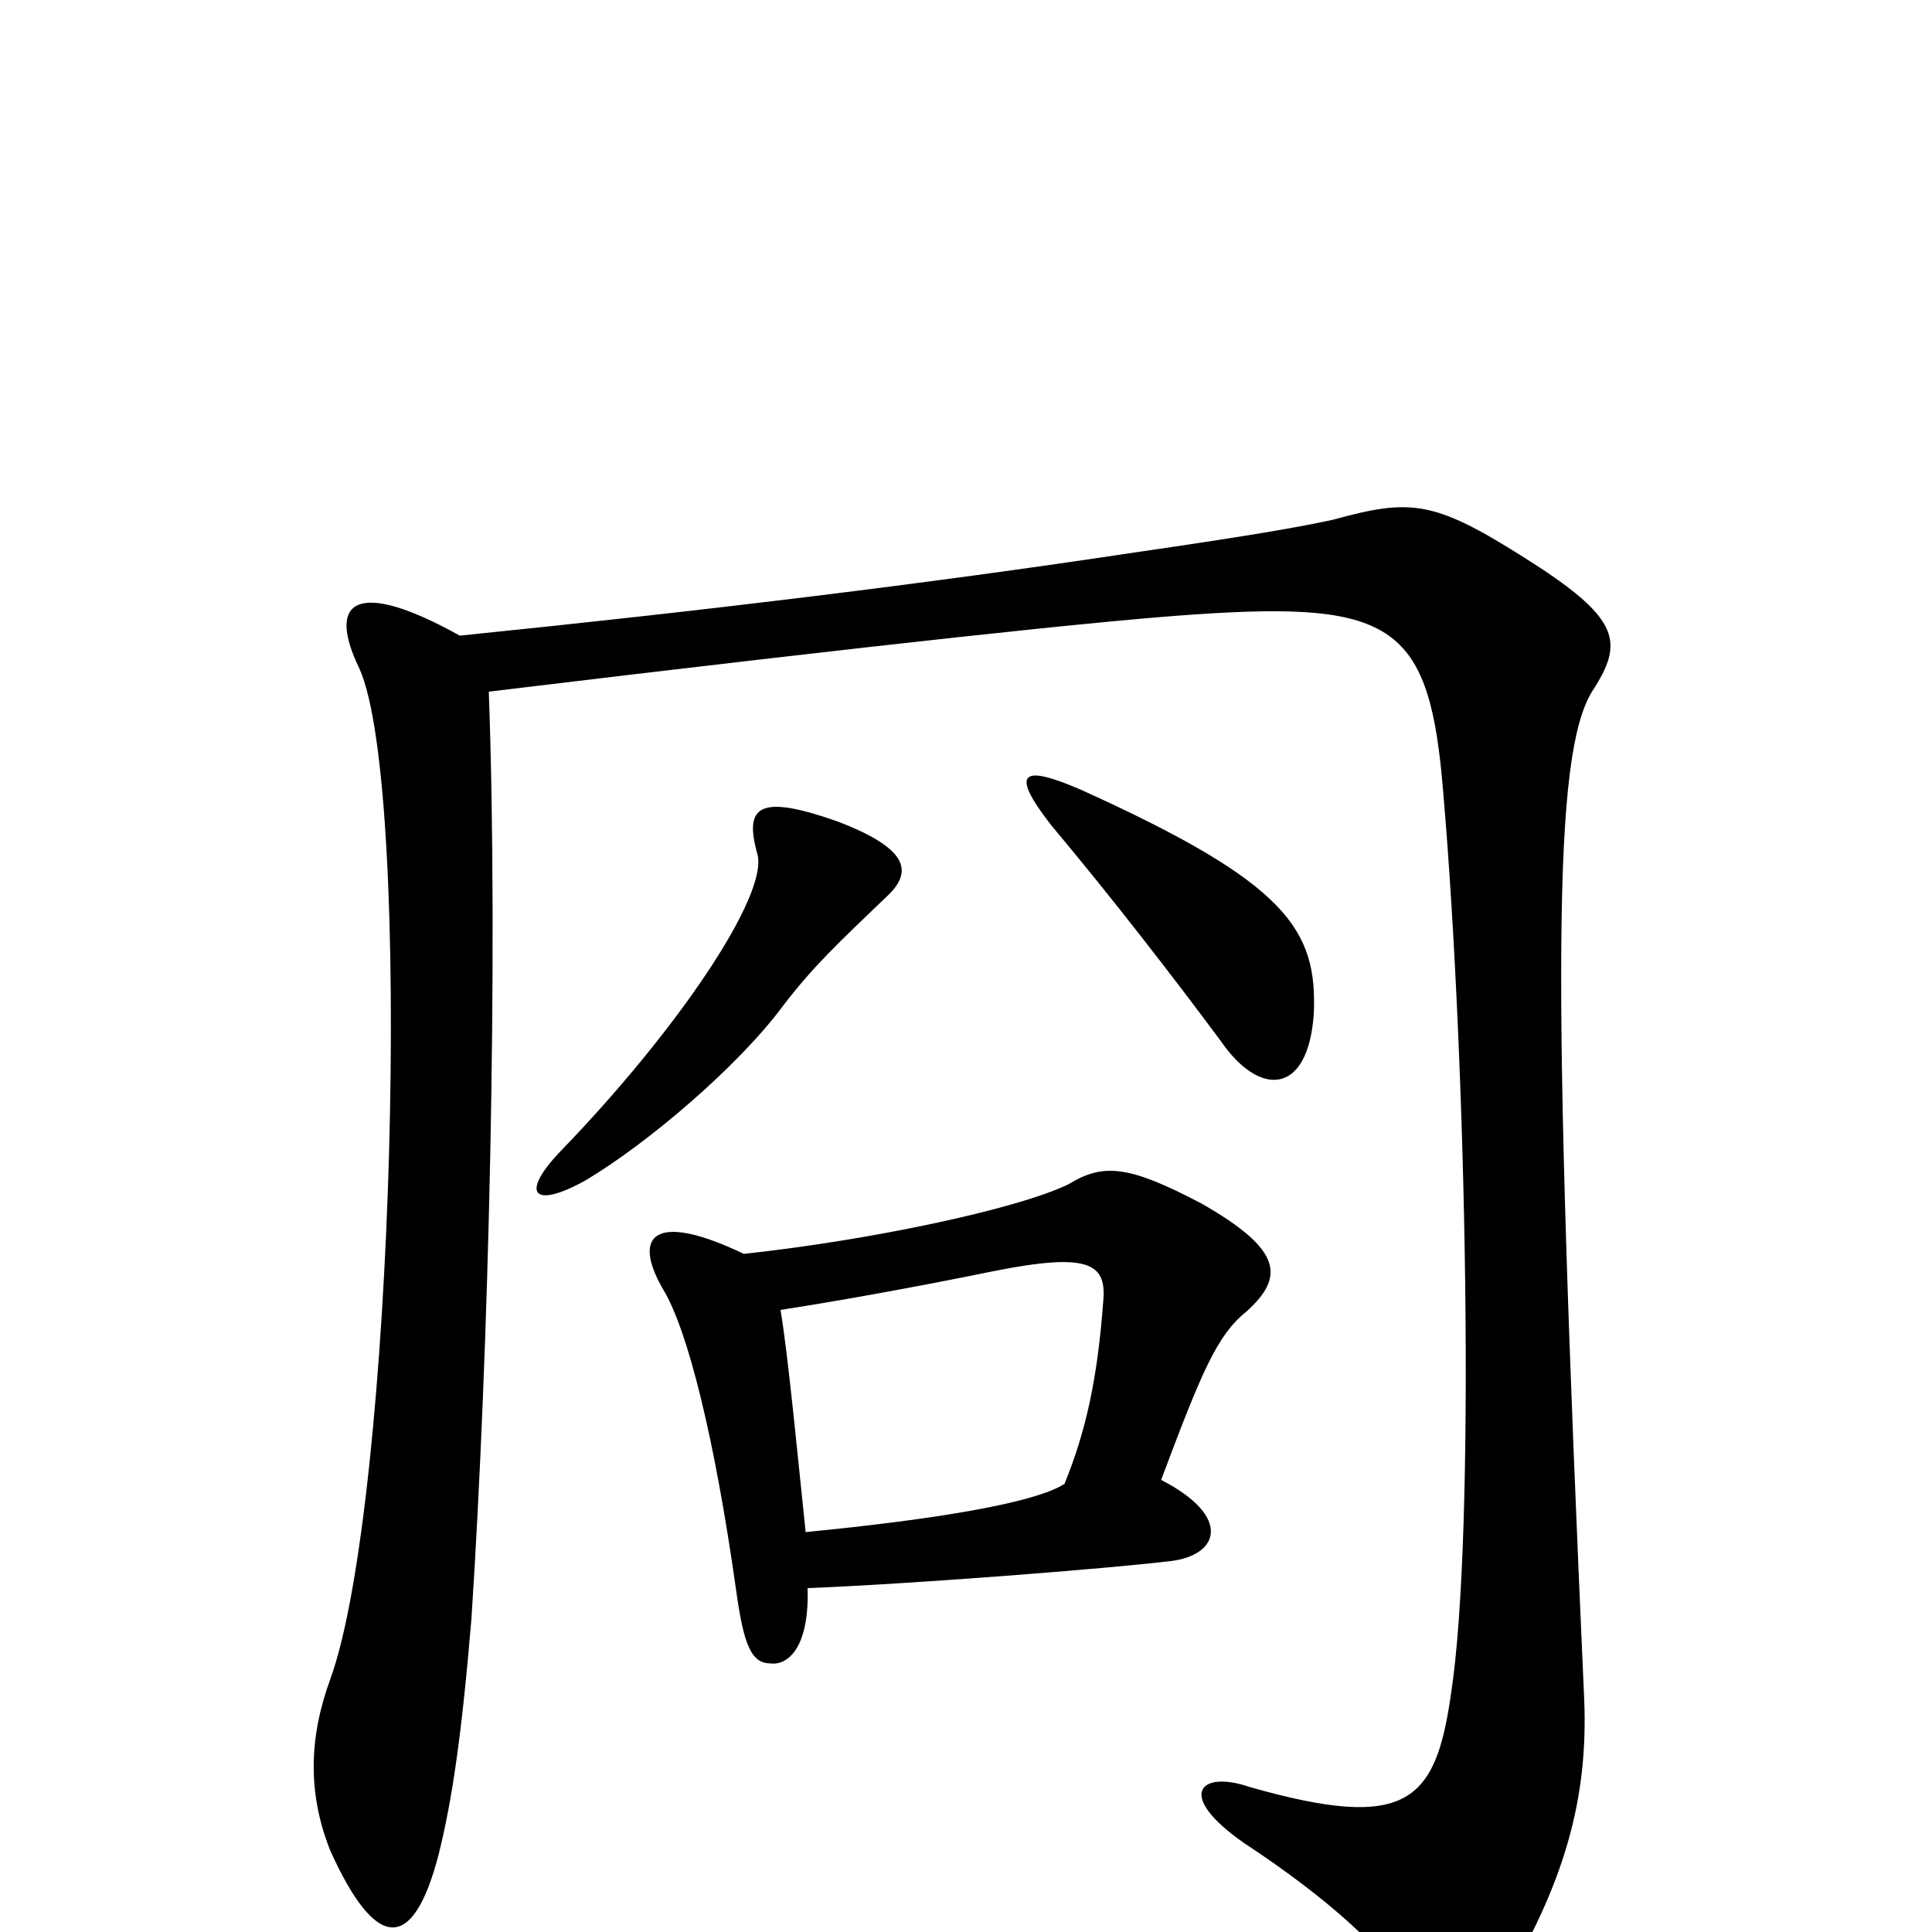 <svg xmlns="http://www.w3.org/2000/svg" viewBox="0 -1000 1000 1000">
	<path fill="#000000" d="M417 -207C413 -245 408 -298 404 -322C430 -326 470 -333 514 -342C564 -352 573 -346 571 -326C568 -286 562 -259 551 -232C539 -224 499 -215 417 -207ZM385 -351C339 -373 327 -361 343 -333C356 -312 370 -255 381 -177C385 -148 389 -139 399 -139C407 -138 419 -146 418 -178C470 -180 573 -188 606 -192C631 -195 638 -215 601 -234C622 -290 630 -309 645 -321C665 -339 664 -353 622 -377C584 -397 571 -398 553 -387C526 -374 450 -358 385 -351ZM238 -671C184 -701 169 -689 186 -654C214 -592 204 -222 171 -131C160 -101 159 -72 171 -42C195 11 214 10 227 -40C234 -68 239 -102 244 -162C253 -299 258 -505 253 -642C460 -667 573 -679 619 -682C722 -689 740 -676 747 -590C759 -451 764 -207 751 -123C743 -67 728 -52 647 -75C621 -84 608 -71 644 -46C688 -17 719 11 730 33C739 52 759 60 776 31C810 -25 822 -69 820 -120C803 -499 804 -609 824 -642C841 -668 839 -680 788 -712C742 -741 730 -742 690 -731C676 -728 656 -724 587 -714C481 -698 366 -684 238 -671ZM459 -536C473 -549 470 -561 433 -575C393 -589 385 -583 392 -558C398 -537 351 -467 290 -404C269 -382 276 -374 303 -389C335 -408 382 -448 405 -479C421 -500 434 -512 459 -536ZM680 -475C682 -519 666 -543 560 -591C528 -605 523 -600 544 -573C575 -536 606 -496 632 -461C652 -432 677 -433 680 -475Z"/>
</svg>